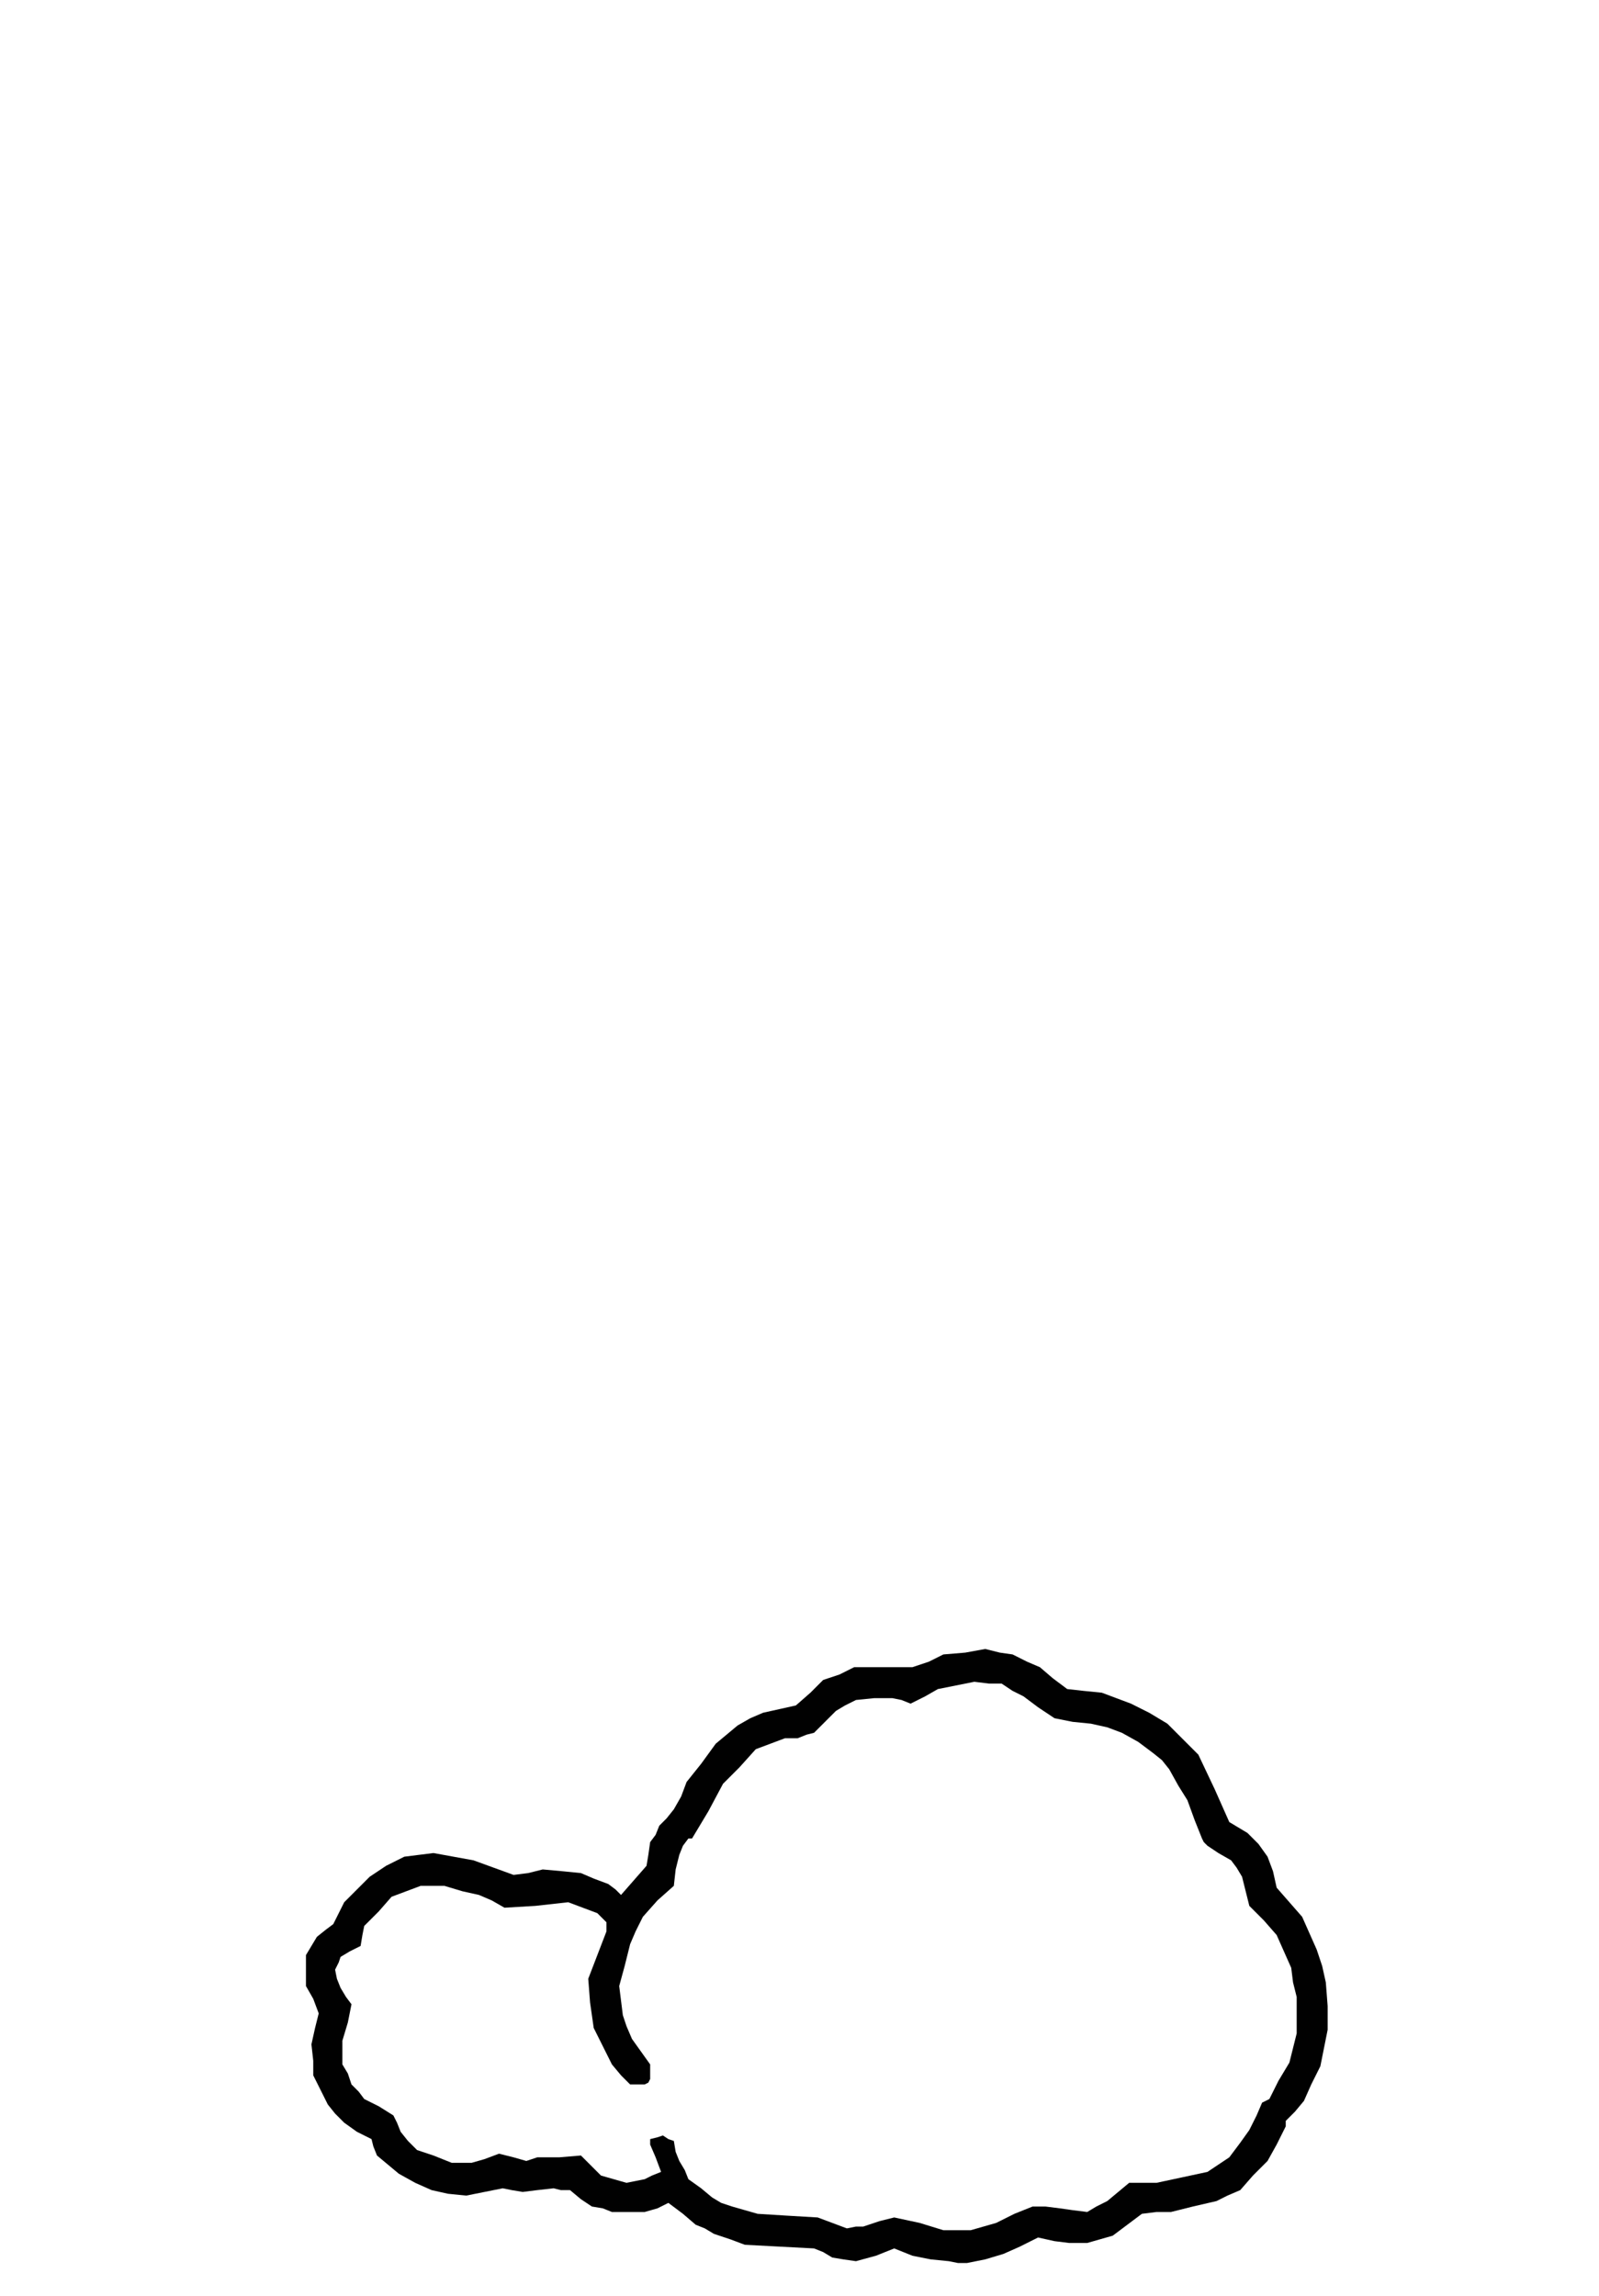 <?xml version="1.0" encoding="UTF-8" standalone="no"?>
<svg xmlns:xlink="http://www.w3.org/1999/xlink" height="63.0px" width="43.9px" xmlns="http://www.w3.org/2000/svg">
  <g transform="matrix(1.0, 0.0, 0.0, 1.0, 21.95, 31.5)">
    <path d="M3.6 30.5 L3.1 30.4 2.85 30.3 2.6 30.2 2.1 30.4 1.55 30.55 1.2 30.5 0.9 30.45 0.65 30.3 0.4 30.2 -0.55 30.15 -1.5 30.1 -1.9 29.95 -2.35 29.8 -2.6 29.65 -2.85 29.55 -3.2 29.25 -3.6 28.95 -3.9 29.1 -4.25 29.2 -4.7 29.2 -5.15 29.2 -5.4 29.1 -5.7 29.05 -6.0 28.85 -6.3 28.6 -6.55 28.6 -6.75 28.55 -7.2 28.6 -7.6 28.65 -7.9 28.6 -8.15 28.55 -8.65 28.65 -9.15 28.75 -9.65 28.7 -10.1 28.6 -10.55 28.4 -11.0 28.15 -11.3 27.9 -11.6 27.65 -11.7 27.4 -11.75 27.2 -12.15 27.0 -12.5 26.75 -12.75 26.5 -12.95 26.25 -13.15 25.85 -13.35 25.45 -13.35 25.05 -13.4 24.6 -13.3 24.15 -13.2 23.75 -13.35 23.35 -13.55 23.0 -13.55 22.55 -13.55 22.15 -13.4 21.9 -13.25 21.65 -13.0 21.45 -12.8 21.3 -12.65 21.0 -12.5 20.7 -12.15 20.35 -11.8 20.0 -11.35 19.7 -10.85 19.45 -10.45 19.4 -10.05 19.35 -9.5 19.45 -8.95 19.55 -8.4 19.75 -7.85 19.95 -7.45 19.9 -7.05 19.8 -6.5 19.85 -6.0 19.9 -5.65 20.05 -5.25 20.2 -5.05 20.35 -4.9 20.5 -4.55 20.1 -4.2 19.7 -4.15 19.4 -4.1 19.05 -3.95 18.85 -3.85 18.6 -3.65 18.4 -3.45 18.15 -3.25 17.8 -3.1 17.4 -2.7 16.9 -2.3 16.35 -2.0 16.1 -1.7 15.85 -1.35 15.65 -1.0 15.5 -0.55 15.4 -0.1 15.3 0.3 14.95 0.65 14.6 1.1 14.45 1.5 14.25 2.3 14.25 3.1 14.25 3.55 14.1 3.95 13.9 4.55 13.85 5.1 13.75 5.5 13.85 5.85 13.9 6.25 14.1 6.6 14.25 6.95 14.55 7.35 14.85 7.8 14.9 8.3 14.95 8.7 15.1 9.1 15.25 9.6 15.5 10.1 15.8 10.55 16.25 10.95 16.65 11.4 17.6 11.8 18.5 12.05 18.65 12.3 18.8 12.6 19.1 12.85 19.45 13.0 19.85 13.1 20.3 13.45 20.7 13.8 21.1 14.0 21.55 14.2 22.0 14.35 22.45 14.45 22.9 14.5 23.55 14.5 24.2 14.4 24.7 14.3 25.2 14.05 25.7 13.85 26.15 13.6 26.45 13.35 26.7 13.35 26.8 13.35 26.85 13.1 27.35 12.85 27.8 12.45 28.2 12.1 28.6 11.75 28.75 11.45 28.9 10.8 29.05 10.2 29.2 9.8 29.2 9.4 29.25 9.0 29.55 8.6 29.85 8.25 29.95 7.9 30.05 7.65 30.05 7.4 30.05 7.0 30.0 6.55 29.9 6.05 30.15 5.6 30.35 5.1 30.5 4.6 30.6 4.35 30.6 4.1 30.55 3.6 30.5 3.6 30.5 M5.05 29.6 L5.4 29.5 5.9 29.25 6.4 29.05 6.75 29.05 7.15 29.1 7.5 29.15 7.9 29.2 8.15 29.05 8.45 28.9 8.75 28.65 9.05 28.4 9.45 28.4 9.8 28.4 10.5 28.25 11.2 28.1 11.5 27.9 11.8 27.7 12.1 27.3 12.35 26.95 12.55 26.55 12.7 26.2 12.8 26.15 12.9 26.1 13.15 25.6 13.45 25.1 13.55 24.7 13.65 24.3 13.65 23.8 13.65 23.3 13.55 22.9 13.5 22.5 13.3 22.05 13.1 21.6 12.75 21.2 12.35 20.8 12.25 20.4 12.15 20.0 12.0 19.75 11.85 19.55 11.5 19.35 11.2 19.15 11.1 19.05 11.05 18.95 10.85 18.45 10.65 17.9 10.4 17.5 10.15 17.05 9.95 16.8 9.7 16.6 9.3 16.3 8.85 16.05 8.45 15.9 8.0 15.8 7.5 15.75 7.0 15.65 6.55 15.35 6.15 15.05 5.85 14.9 5.55 14.7 5.2 14.7 4.8 14.65 4.3 14.75 3.8 14.85 3.45 15.05 3.05 15.25 2.8 15.15 2.55 15.1 2.05 15.1 1.55 15.15 1.25 15.3 1.0 15.45 0.7 15.75 0.4 16.05 0.2 16.1 -0.05 16.2 -0.25 16.2 -0.4 16.2 -0.8 16.35 -1.2 16.5 -1.65 17.0 -2.1 17.45 -2.5 18.2 -2.95 18.95 -3.0 18.95 -3.05 18.95 -3.2 19.15 -3.3 19.4 -3.4 19.8 -3.45 20.25 -3.9 20.65 -4.3 21.1 -4.5 21.5 -4.65 21.85 -4.8 22.45 -4.95 23.0 -4.9 23.4 -4.85 23.8 -4.75 24.1 -4.6 24.45 -4.35 24.8 -4.1 25.15 -4.1 25.35 -4.1 25.55 -4.15 25.65 -4.25 25.7 -4.45 25.7 -4.65 25.7 -4.9 25.45 -5.15 25.15 -5.4 24.65 -5.65 24.15 -5.75 23.45 -5.8 22.8 -5.55 22.15 -5.3 21.5 -5.3 21.35 -5.3 21.25 -5.45 21.1 -5.55 21.0 -5.95 20.85 -6.35 20.7 -7.25 20.8 -8.1 20.85 -8.45 20.65 -8.8 20.5 -9.25 20.4 -9.75 20.25 -10.05 20.25 -10.4 20.25 -10.8 20.4 -11.2 20.55 -11.55 20.95 -11.95 21.35 -12.0 21.6 -12.05 21.9 -12.35 22.05 -12.6 22.2 -12.65 22.35 -12.75 22.55 -12.7 22.8 -12.6 23.05 -12.45 23.3 -12.3 23.5 -12.4 24.0 -12.55 24.5 -12.55 24.8 -12.55 25.15 -12.4 25.4 -12.3 25.7 -12.1 25.9 -11.95 26.1 -11.55 26.3 -11.15 26.55 -11.05 26.75 -10.95 27.0 -10.75 27.25 -10.5 27.5 -10.05 27.65 -9.55 27.85 -9.3 27.85 -9.0 27.85 -8.65 27.75 -8.25 27.6 -7.85 27.7 -7.5 27.8 -7.35 27.75 -7.2 27.7 -6.6 27.7 -6.0 27.65 -5.7 27.95 -5.45 28.2 -5.1 28.3 -4.75 28.4 -4.5 28.35 -4.25 28.3 -4.05 28.2 -3.8 28.1 -3.95 27.7 -4.1 27.35 -4.1 27.25 -4.1 27.2 -3.9 27.15 -3.75 27.1 -3.6 27.2 -3.45 27.25 -3.4 27.55 -3.3 27.8 -3.15 28.05 -3.05 28.3 -2.7 28.55 -2.4 28.8 -2.15 28.95 -1.85 29.05 -1.5 29.15 -1.15 29.25 -0.35 29.3 0.5 29.35 0.9 29.5 1.3 29.65 1.55 29.6 1.75 29.6 2.2 29.45 2.6 29.35 3.3 29.5 3.95 29.7 4.3 29.7 4.7 29.7 5.05 29.6 5.05 29.6" fill="#010101" fill-rule="evenodd" stroke="none"/>
  </g>
</svg>
